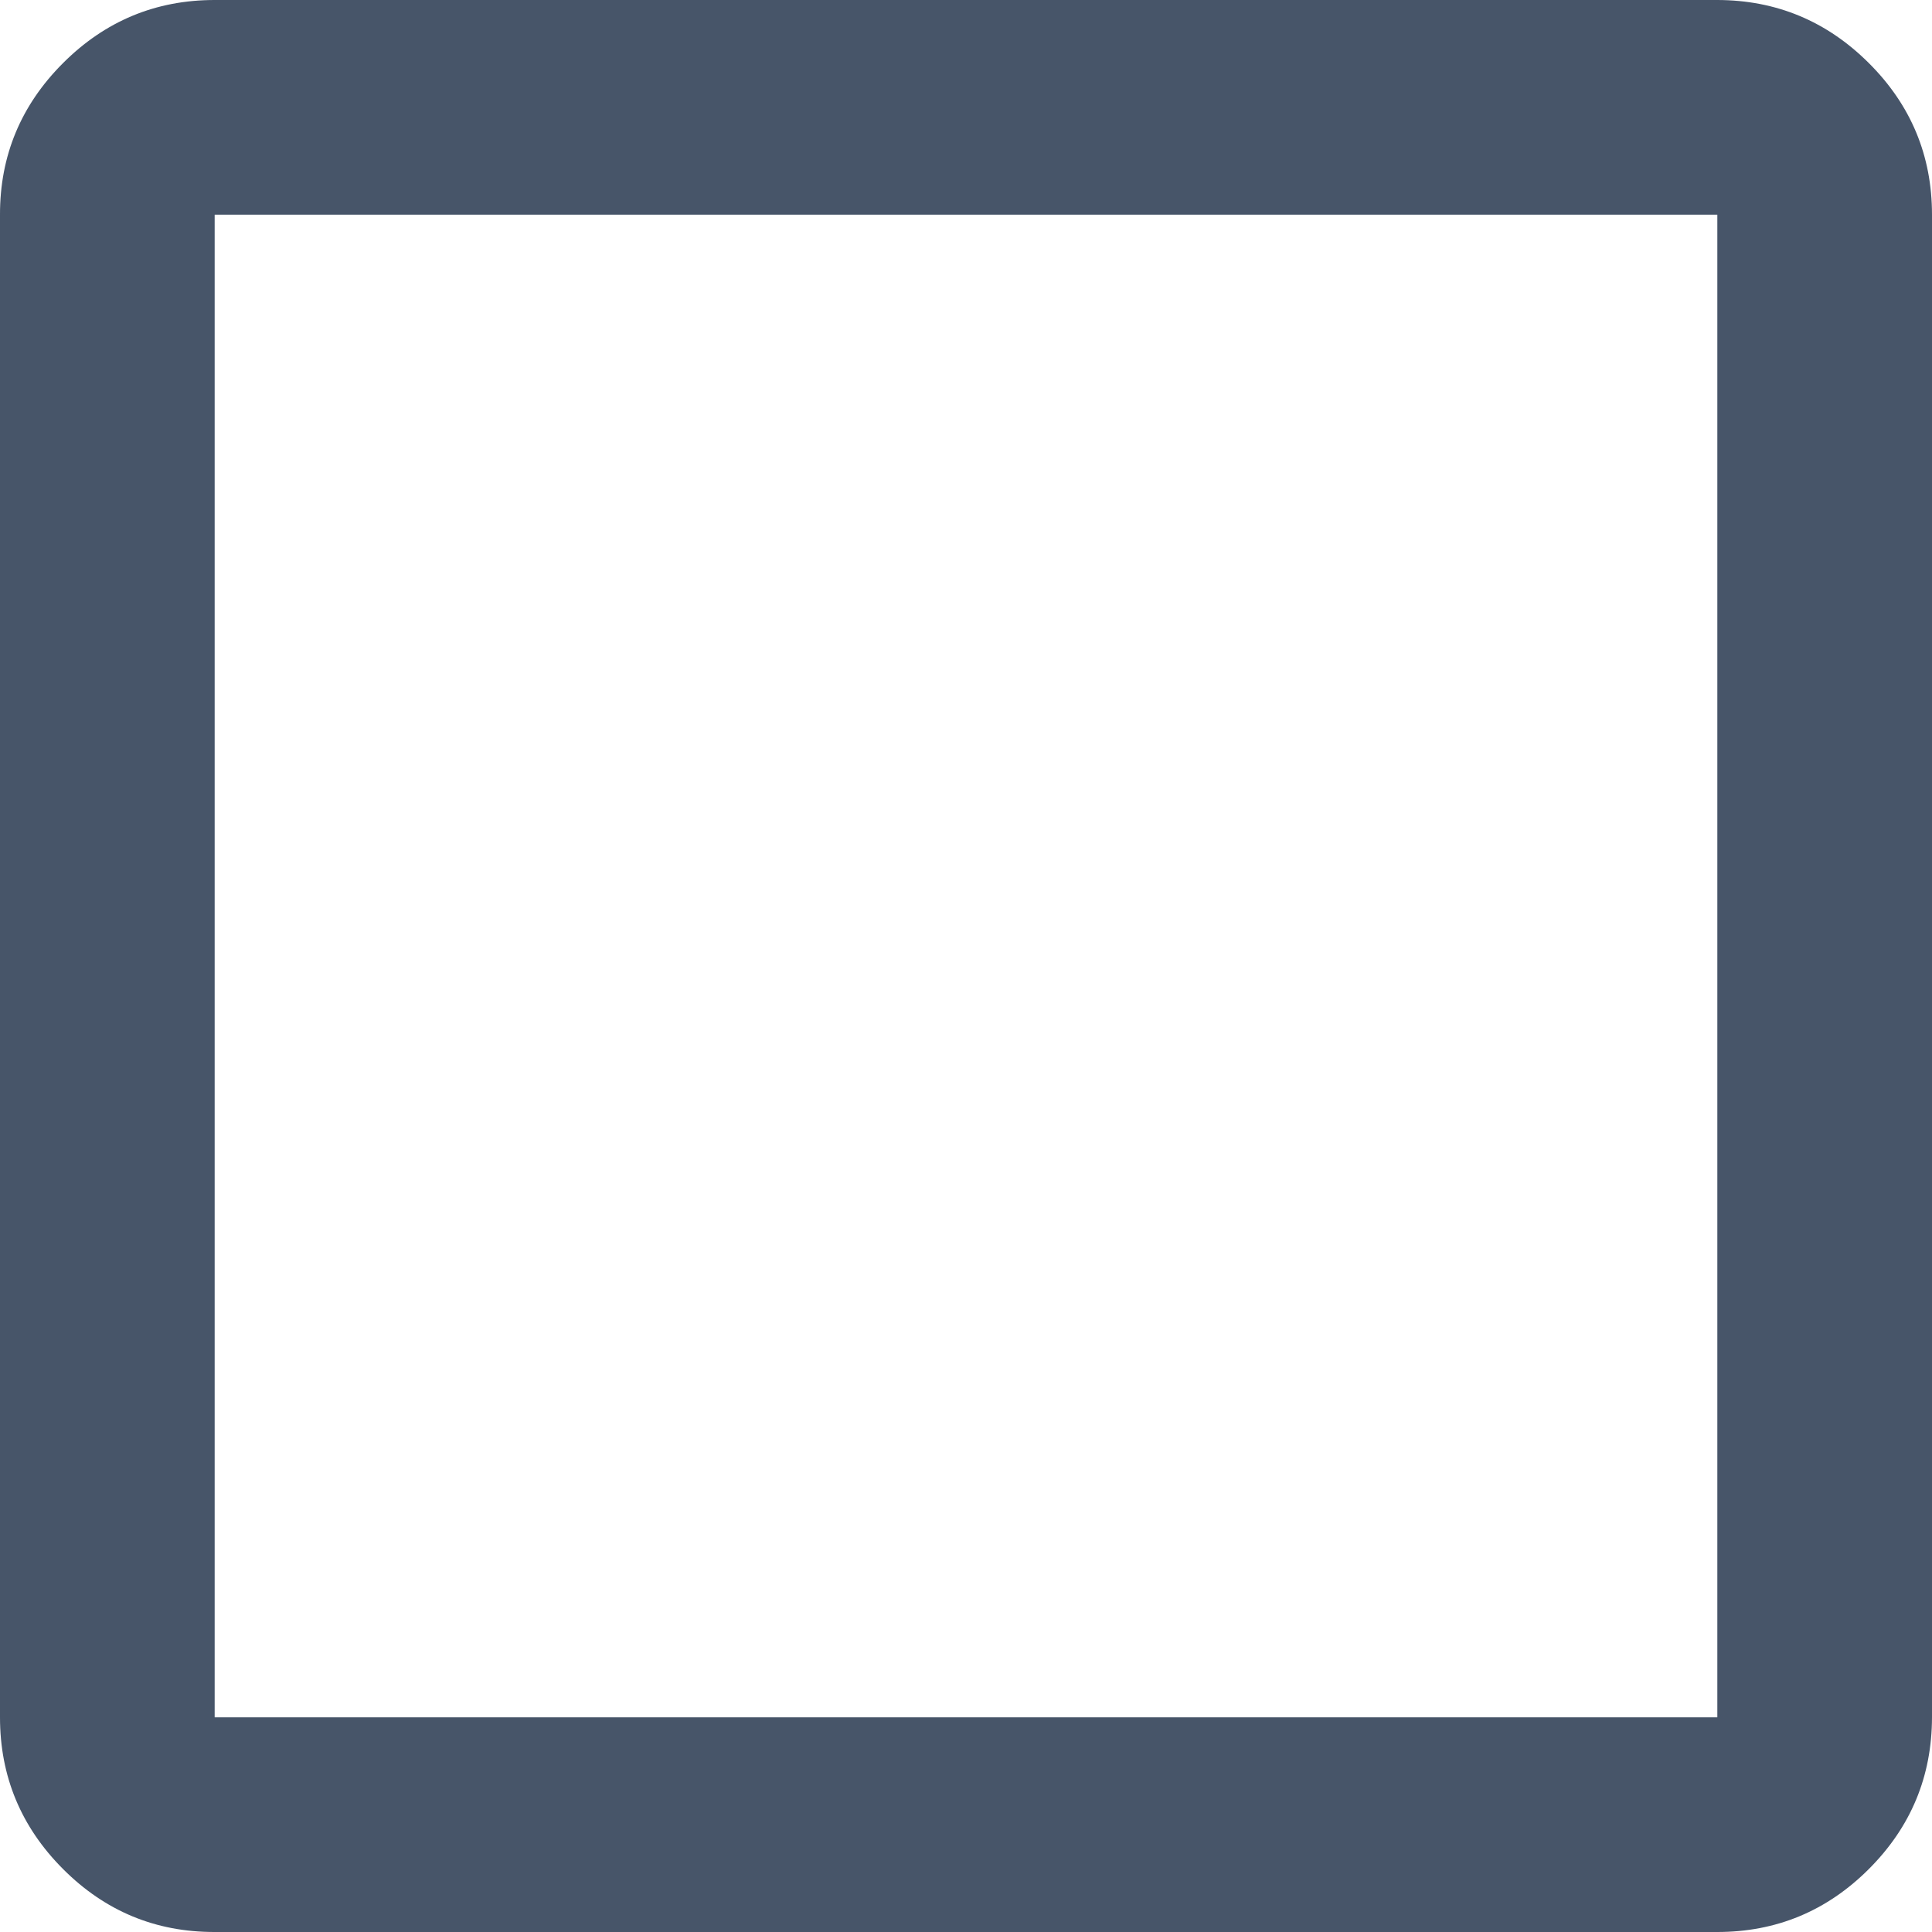 <svg width="18" height="18" viewBox="0 0 18 18" fill="none" xmlns="http://www.w3.org/2000/svg">
<path d="M16 18C16.55 18 17.021 17.804 17.412 17.413C17.803 17.022 17.999 16.551 18 16V2C18 1.45 17.804 0.979 17.412 0.588C17.02 0.197 16.549 0.001 16 0H2C1.45 0 0.979 0.196 0.587 0.588C0.195 0.98 -0.001 1.451 0 2V16C0 16.55 0.196 17.021 0.587 17.413C0.978 17.805 1.449 18.001 2 18H16ZM16 16H2V2H16V16Z" fill="#475569"/>
</svg>
